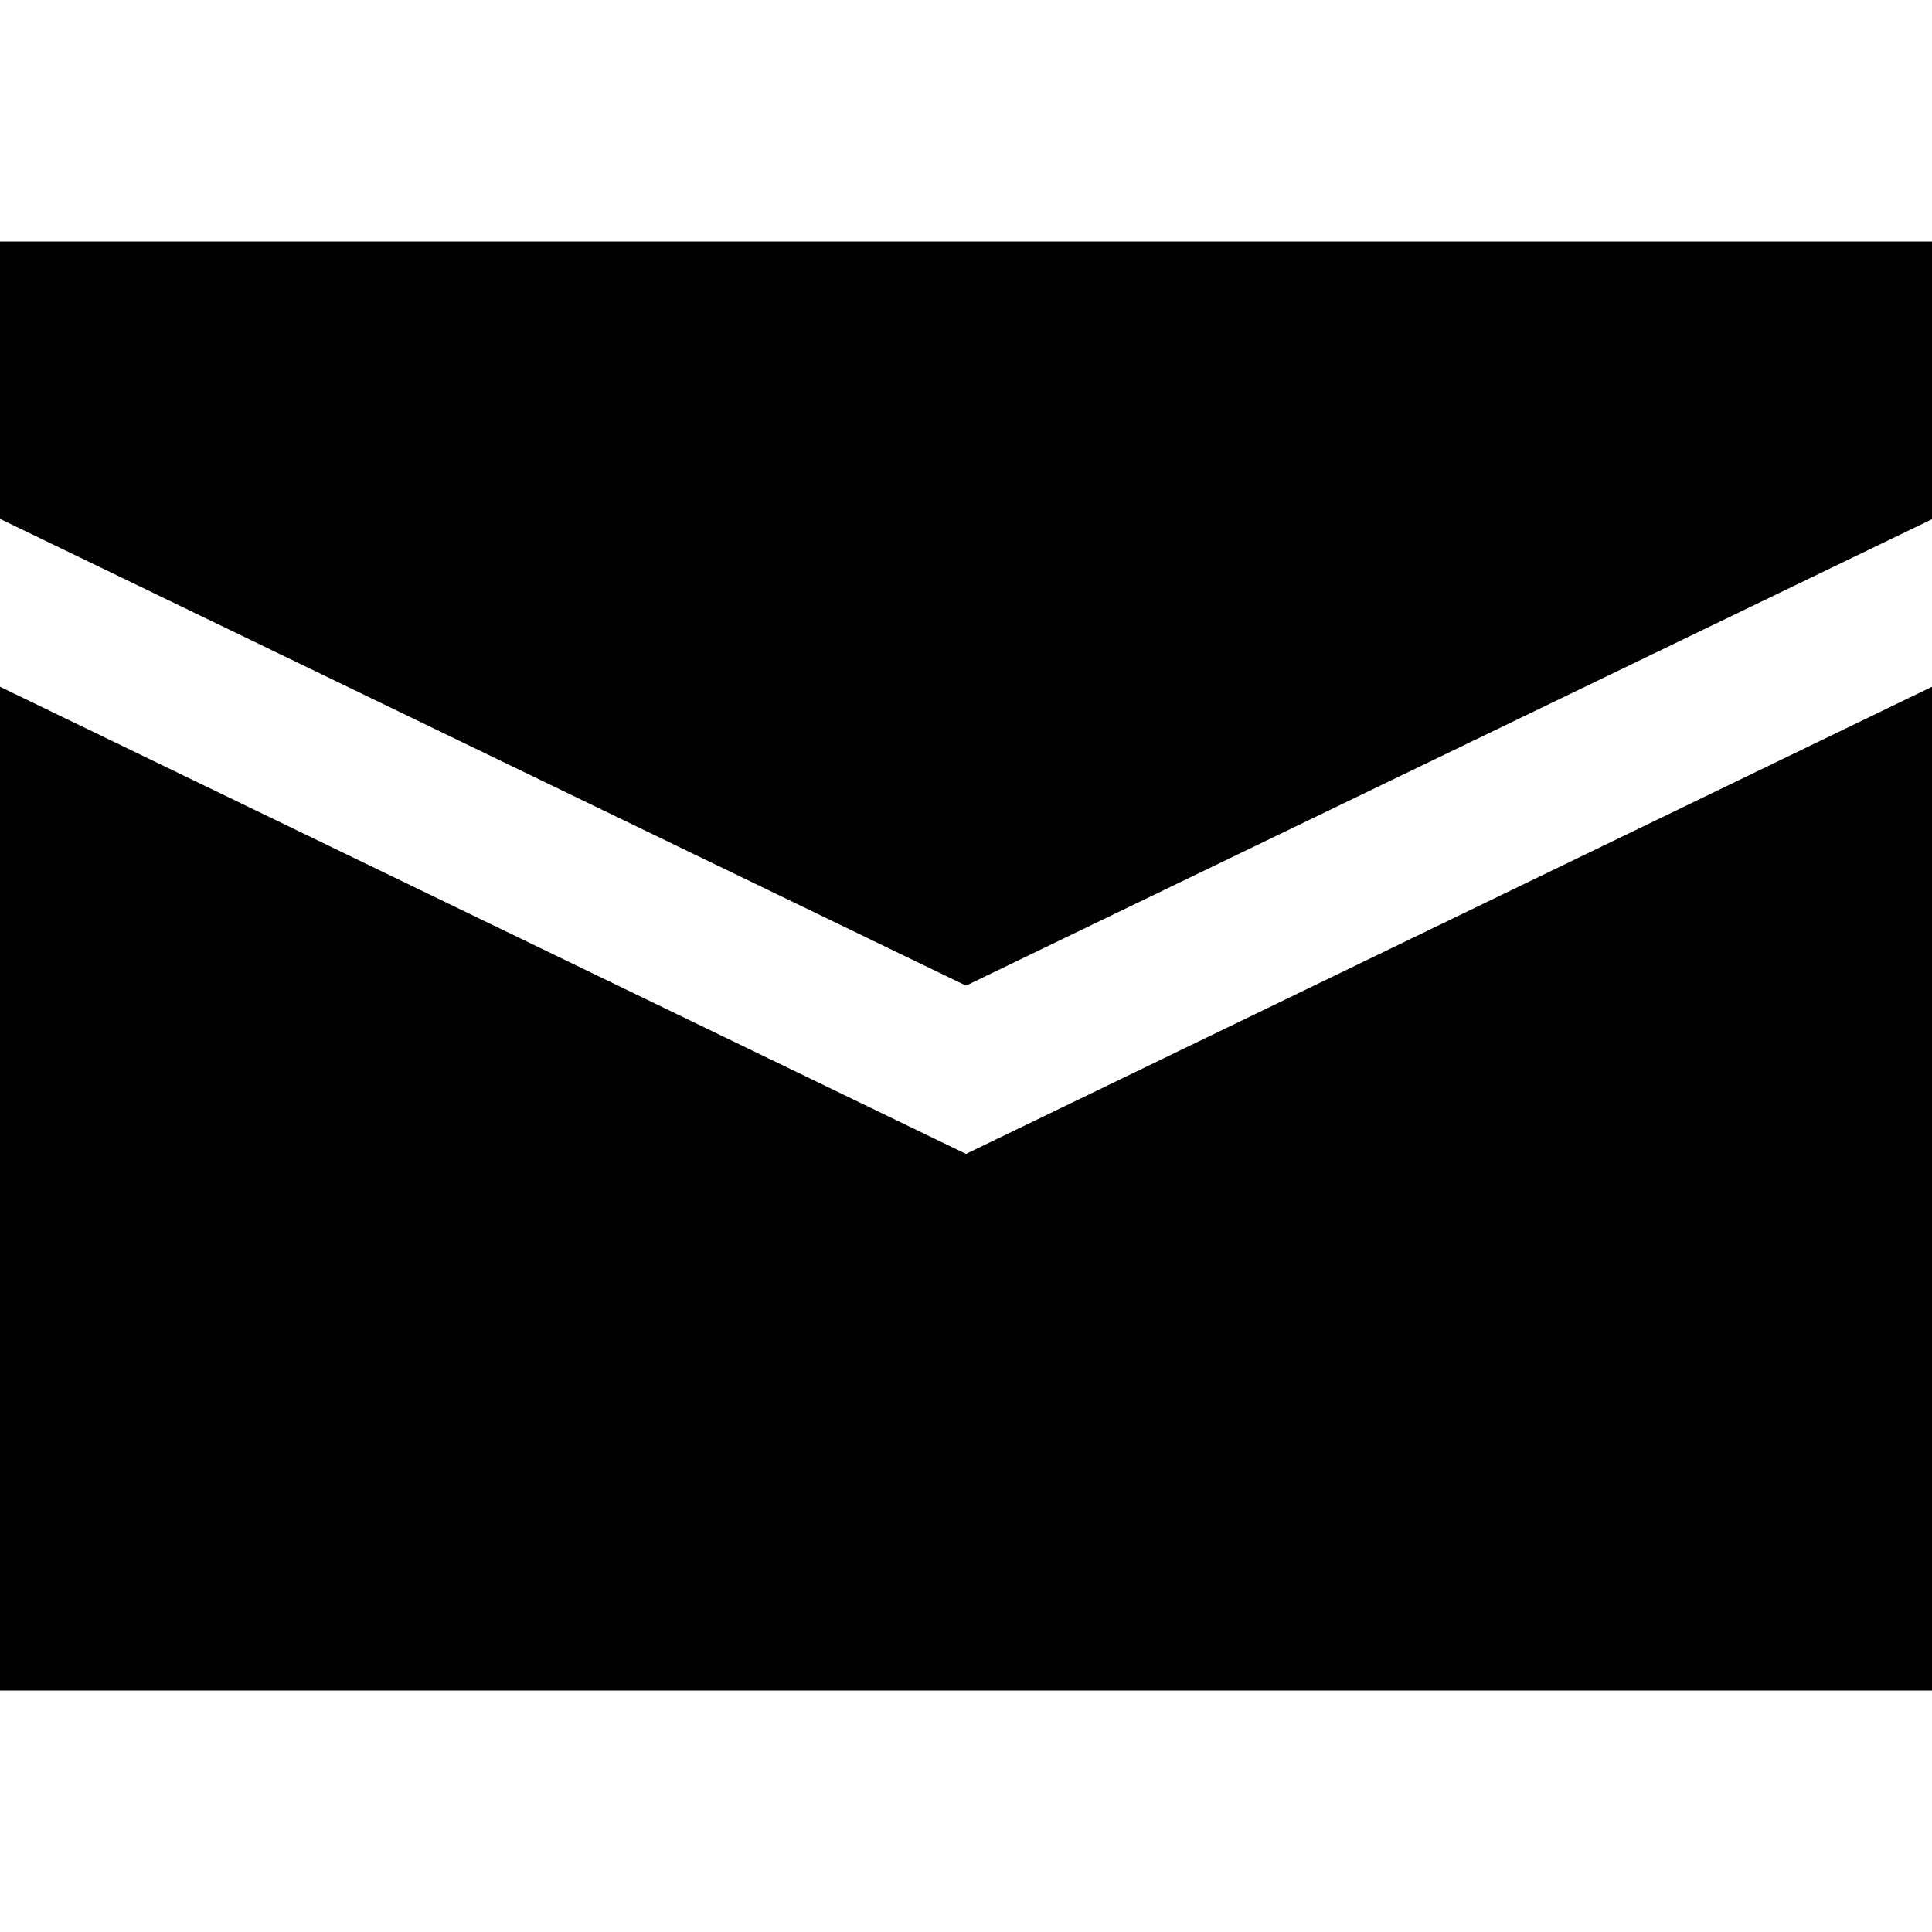 <svg xmlns="http://www.w3.org/2000/svg" xmlns:xlink="http://www.w3.org/1999/xlink" id="Layer_1" width="512" height="512" x="0" y="0" enable-background="new 0 0 512 512" version="1.1" viewBox="0 0 512 512" xml:space="preserve"><style type="text/css">.st0{fill:#010101}</style><g><polygon points="256 305.8 0 182 0 448 512 448 512 182" class="st0"/><polygon points="512 137.6 512 64 0 64 0 137.5 256 261.2" class="st0"/></g></svg>